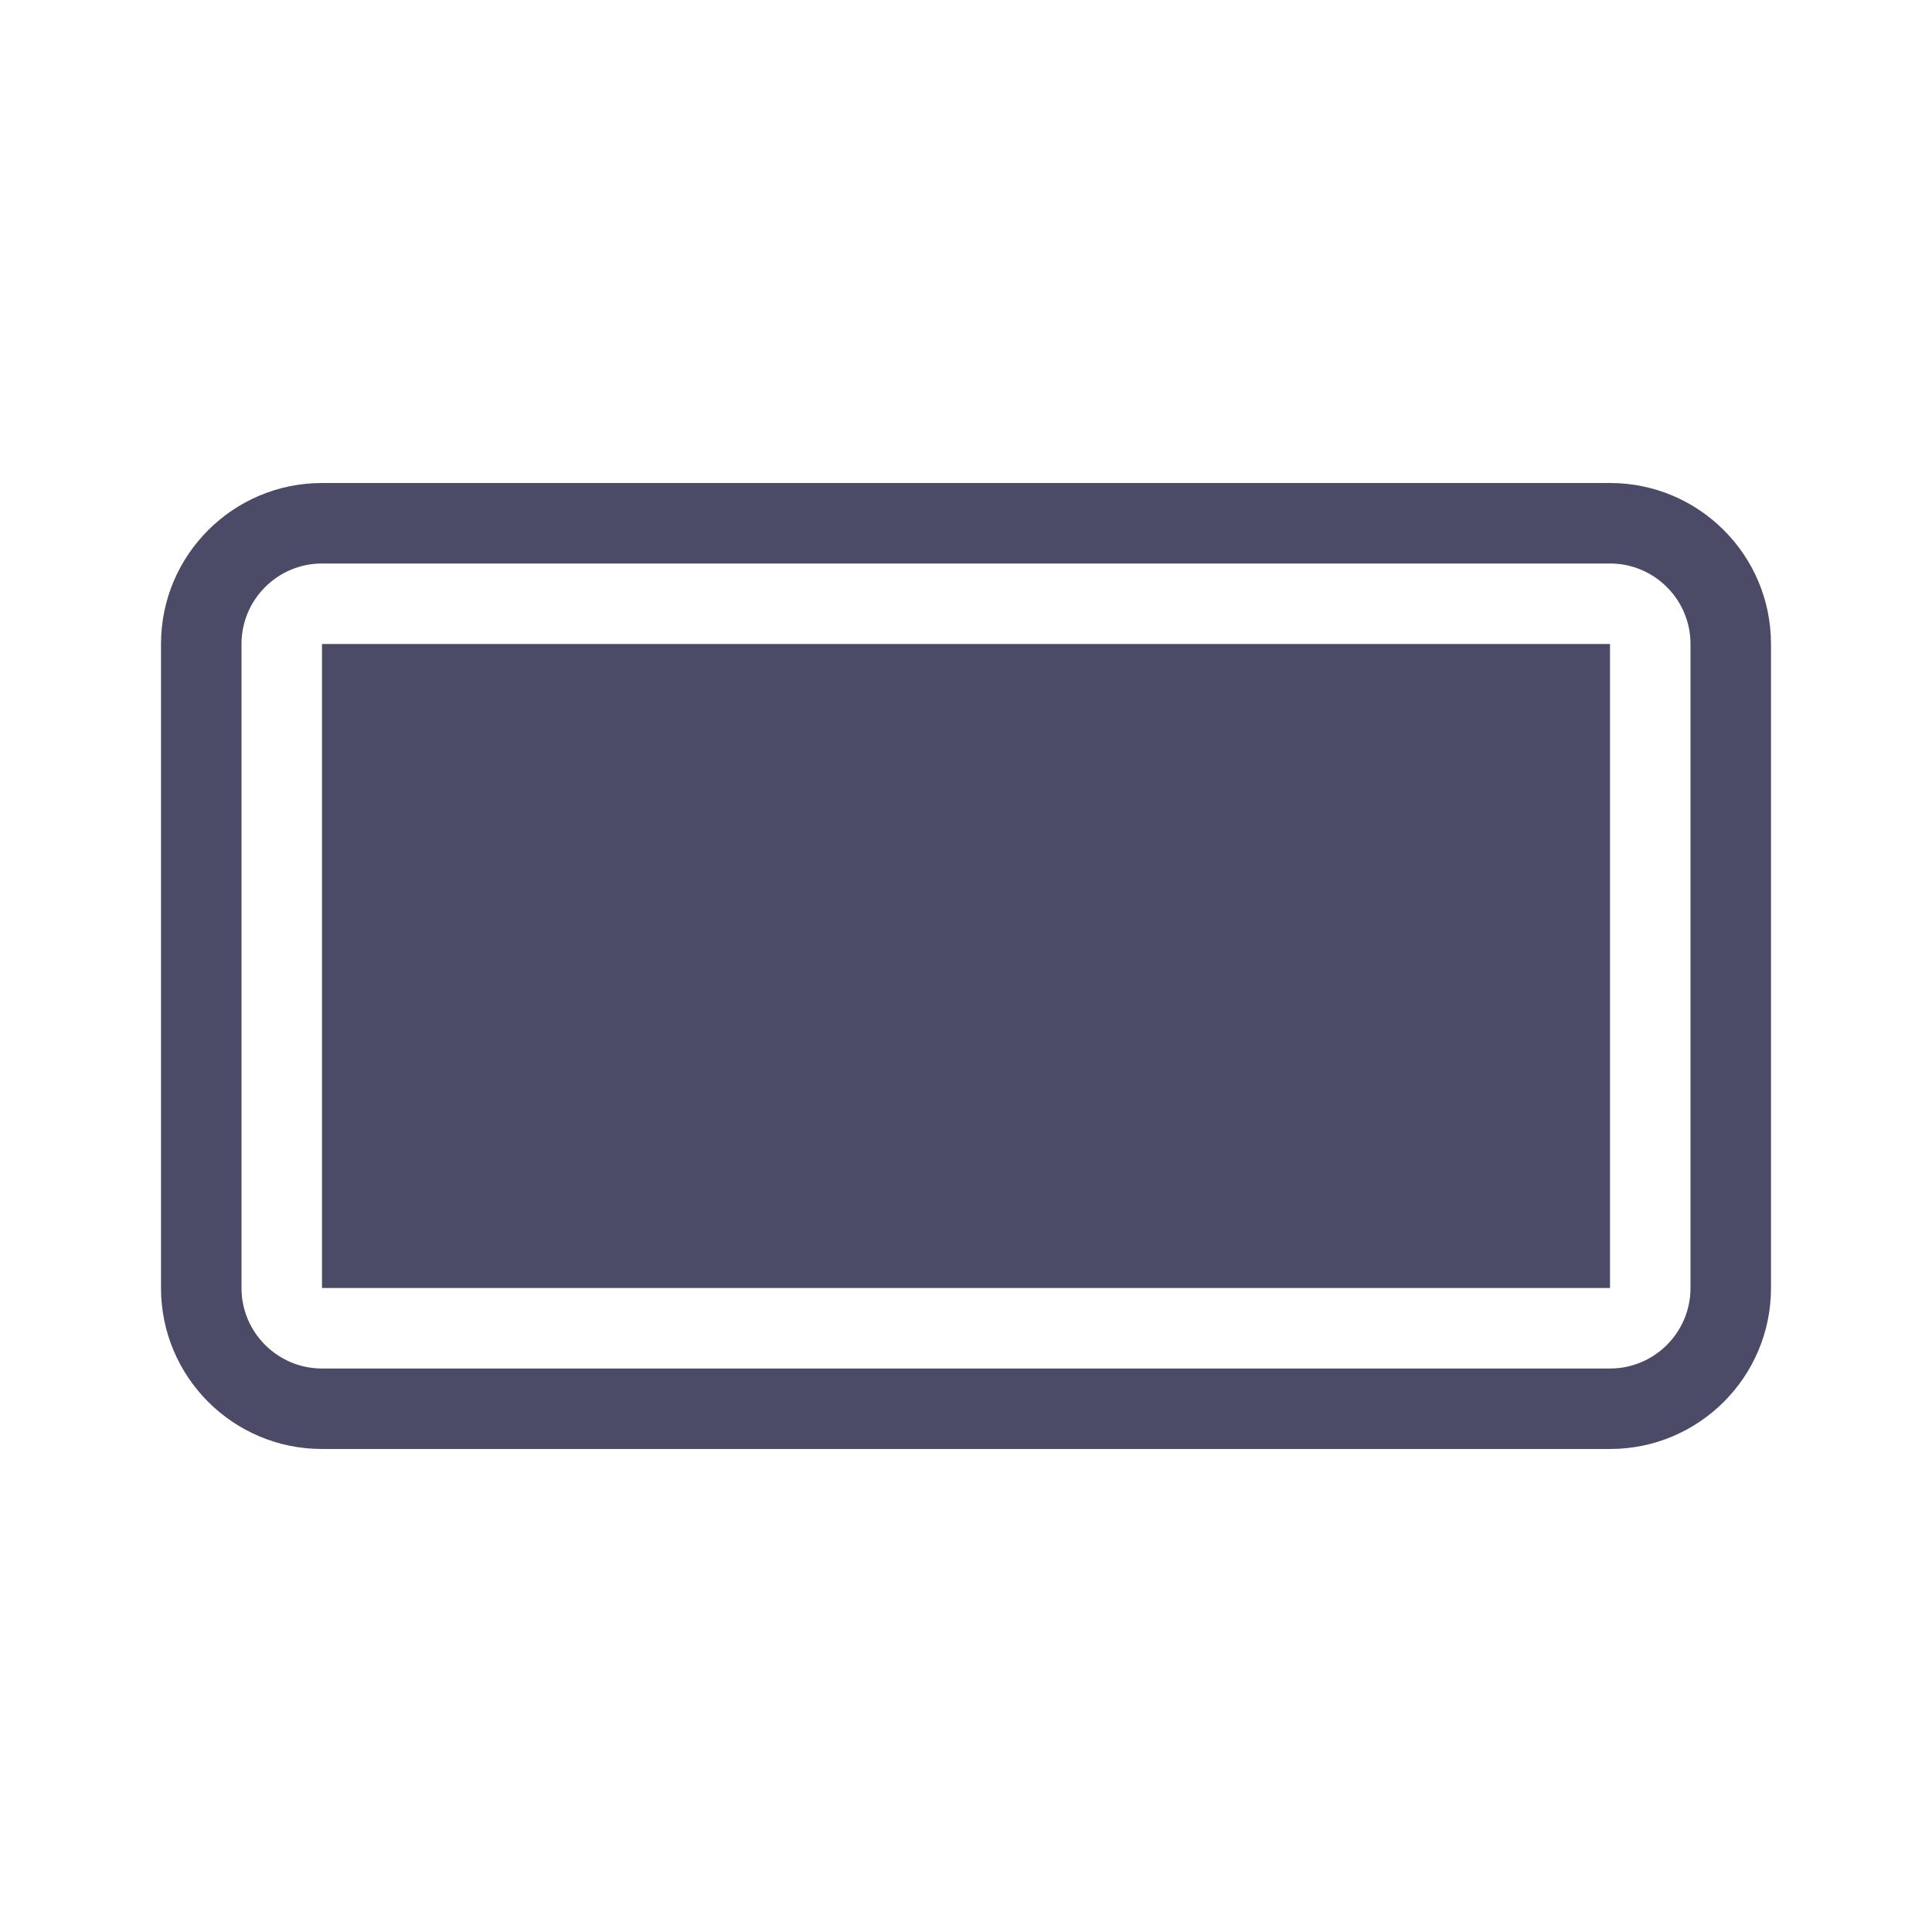 <svg enable-background="new 0 0 48 48" height="48" viewBox="0 0 48 48" width="48" xmlns="http://www.w3.org/2000/svg"><g fill="#4b4b68"><path d="m8 16h32v16h-32z"/><path d="m40 14c1.103 0 2 .897 2 2v16c0 1.103-.897 2-2 2h-32c-1.103 0-2-.897-2-2v-16c0-1.103.897-2 2-2zm0-2h-32c-2.209 0-4 1.791-4 4v16c0 2.209 1.791 4 4 4h32c2.209 0 4-1.791 4-4v-16c0-2.209-1.791-4-4-4z"/></g></svg>